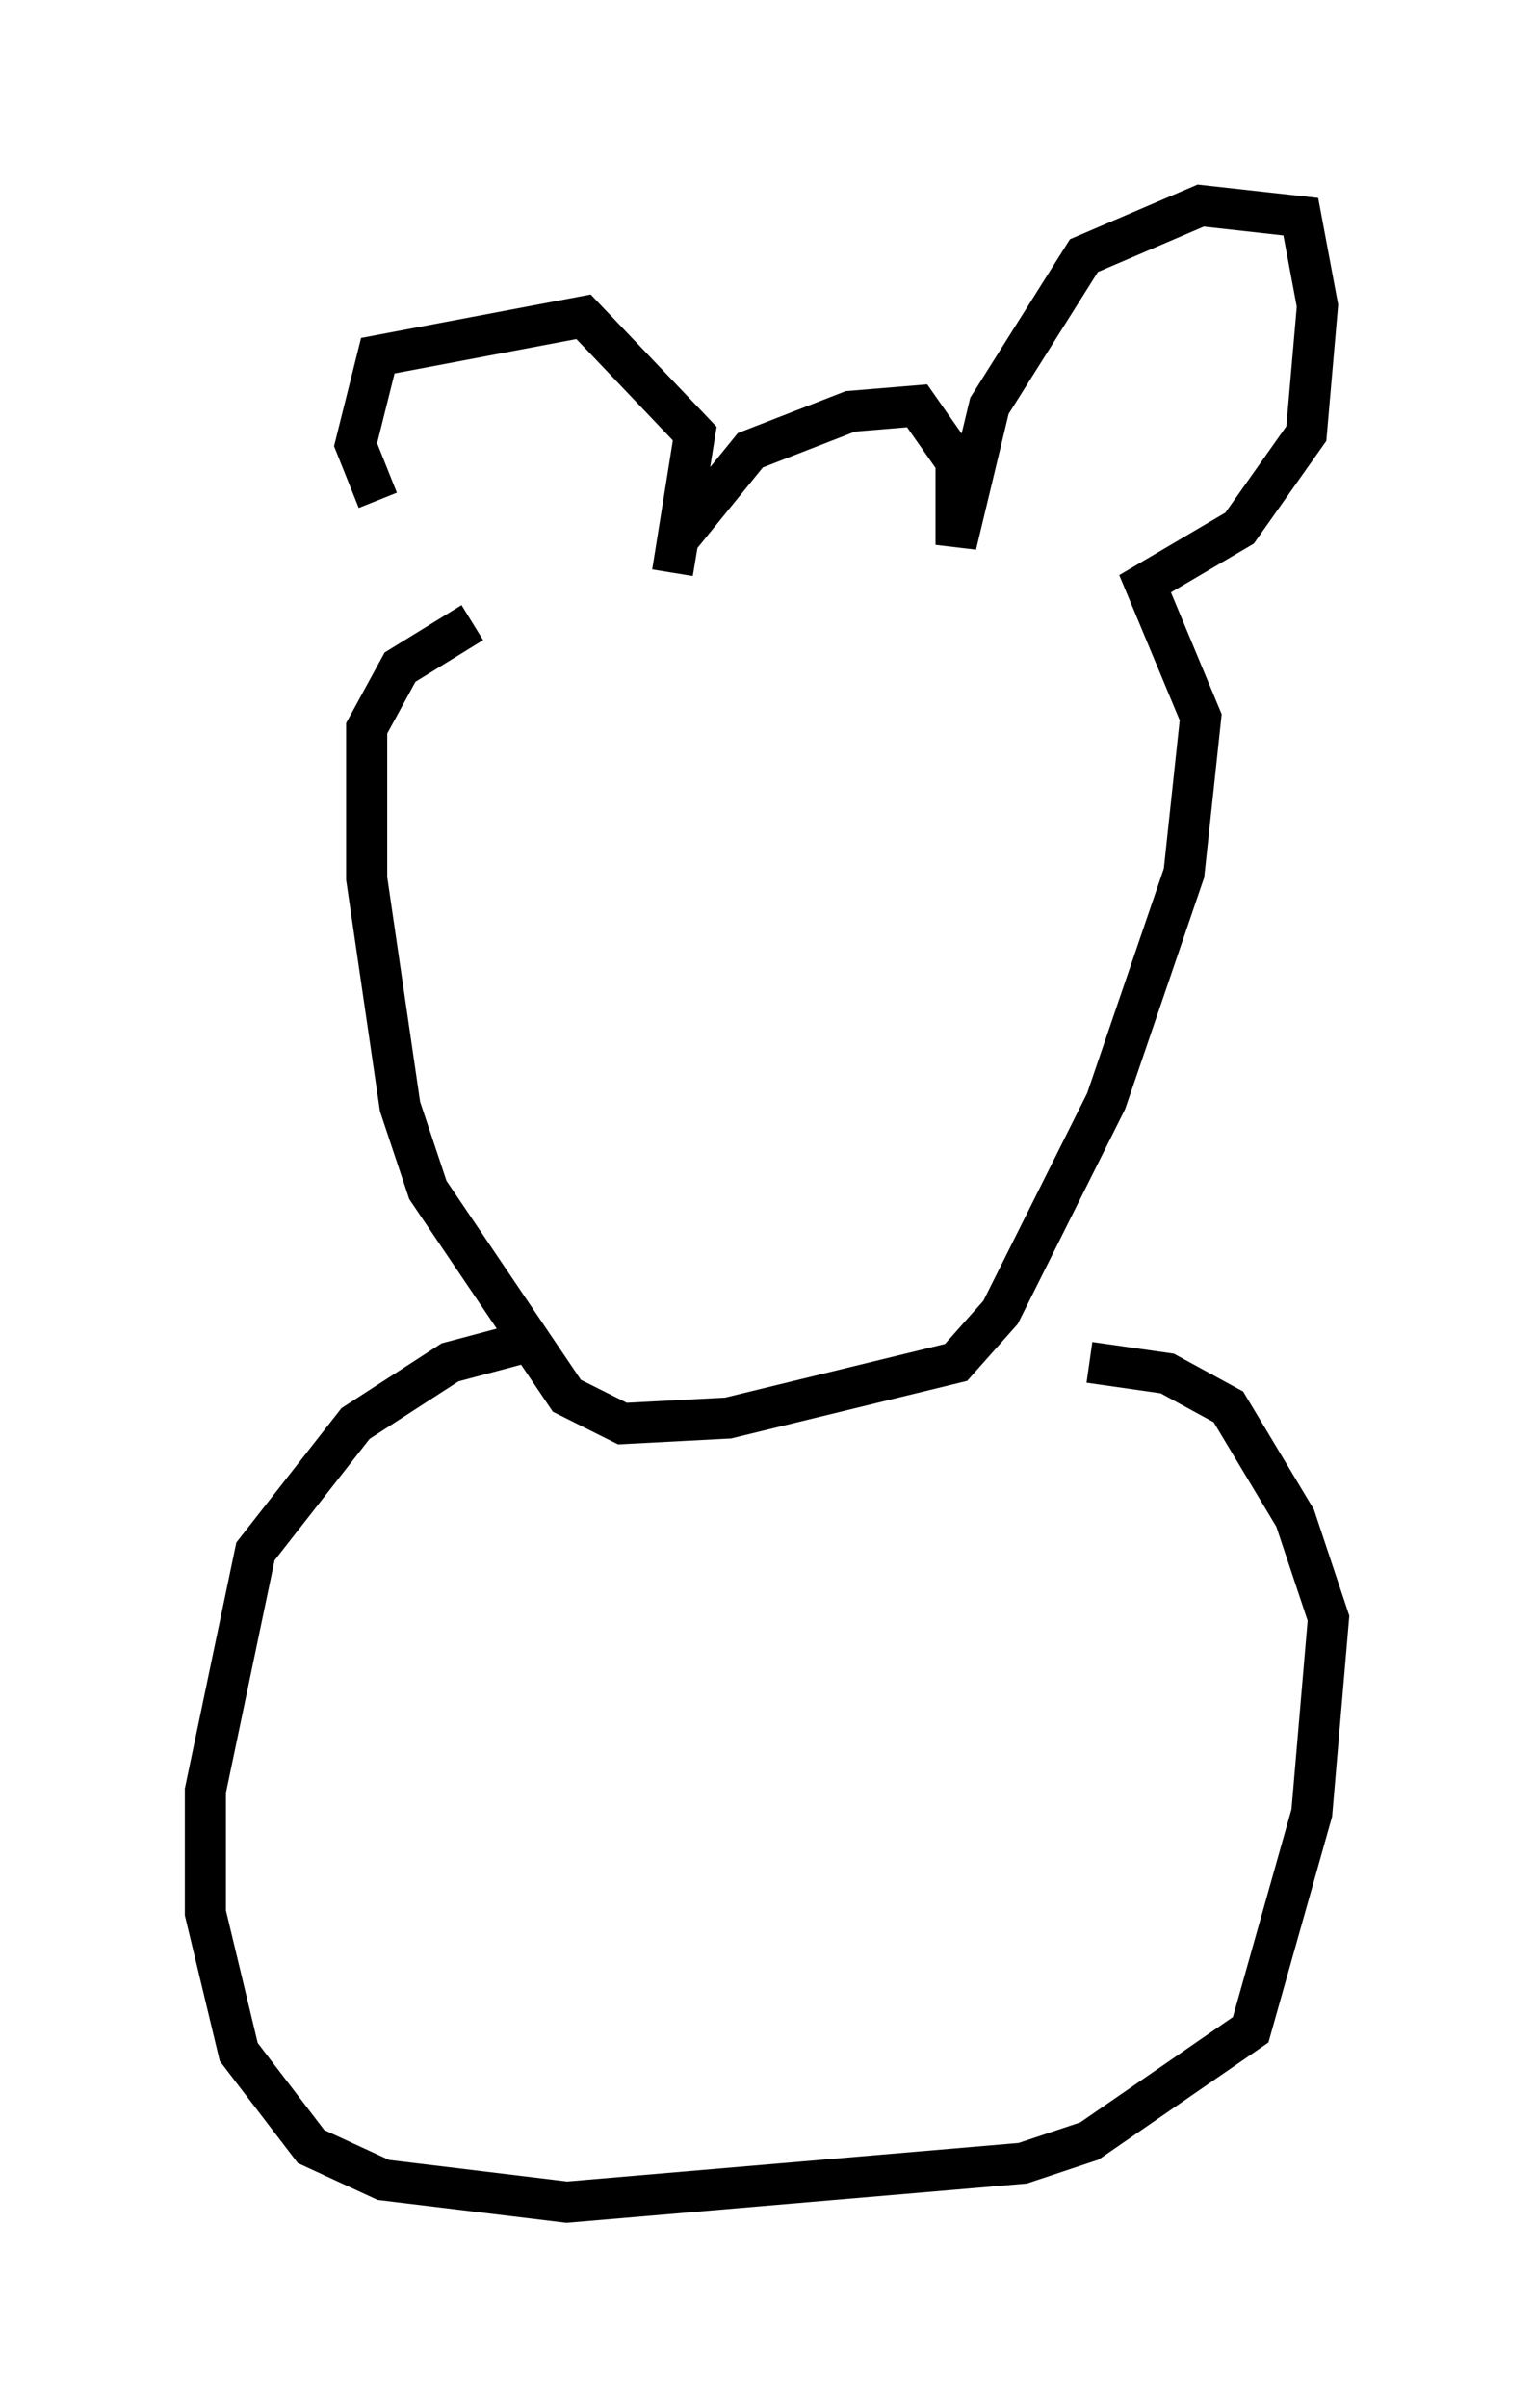<?xml version="1.0" encoding="utf-8" ?>
<svg baseProfile="full" height="58.579" version="1.1" width="37.334" xmlns="http://www.w3.org/2000/svg" xmlns:ev="http://www.w3.org/2001/xml-events" xmlns:xlink="http://www.w3.org/1999/xlink"><defs /><rect fill="white" height="58.579" width="37.334" x="0" y="0" /><path d="M12.578, 14.472 m-3.383, -2.3 l-0.541, -1.353 0.541, -2.165 l5.007, -0.947 2.706, 2.842 l-0.541, 3.383 0.135, -0.812 l1.759, -2.165 2.436, -0.947 l1.624, -0.135 0.947, 1.353 l0.0, 2.03 0.812, -3.383 l2.3, -3.654 2.842, -1.218 l2.436, 0.271 0.406, 2.165 l-0.271, 3.112 -1.624, 2.3 l-2.3, 1.353 1.353, 3.248 l-0.406, 3.789 -1.894, 5.548 l-2.571, 5.142 -1.083, 1.218 l-5.548, 1.353 -2.571, 0.135 l-1.353, -0.677 -3.383, -5.007 l-0.677, -2.03 -0.812, -5.548 l0.0, -3.654 0.812, -1.488 l1.759, -1.083 m1.488, 17.456 l-2.03, 0.541 -2.3, 1.488 l-2.436, 3.112 -1.218, 5.819 l0.0, 2.977 0.812, 3.383 l1.759, 2.3 1.759, 0.812 l4.465, 0.541 11.096, -0.947 l1.624, -0.541 3.924, -2.706 l1.488, -5.277 0.406, -4.736 l-0.812, -2.436 -1.624, -2.706 l-1.488, -0.812 -1.894, -0.271 " fill="none" stroke="black" stroke-width="1" /></svg>